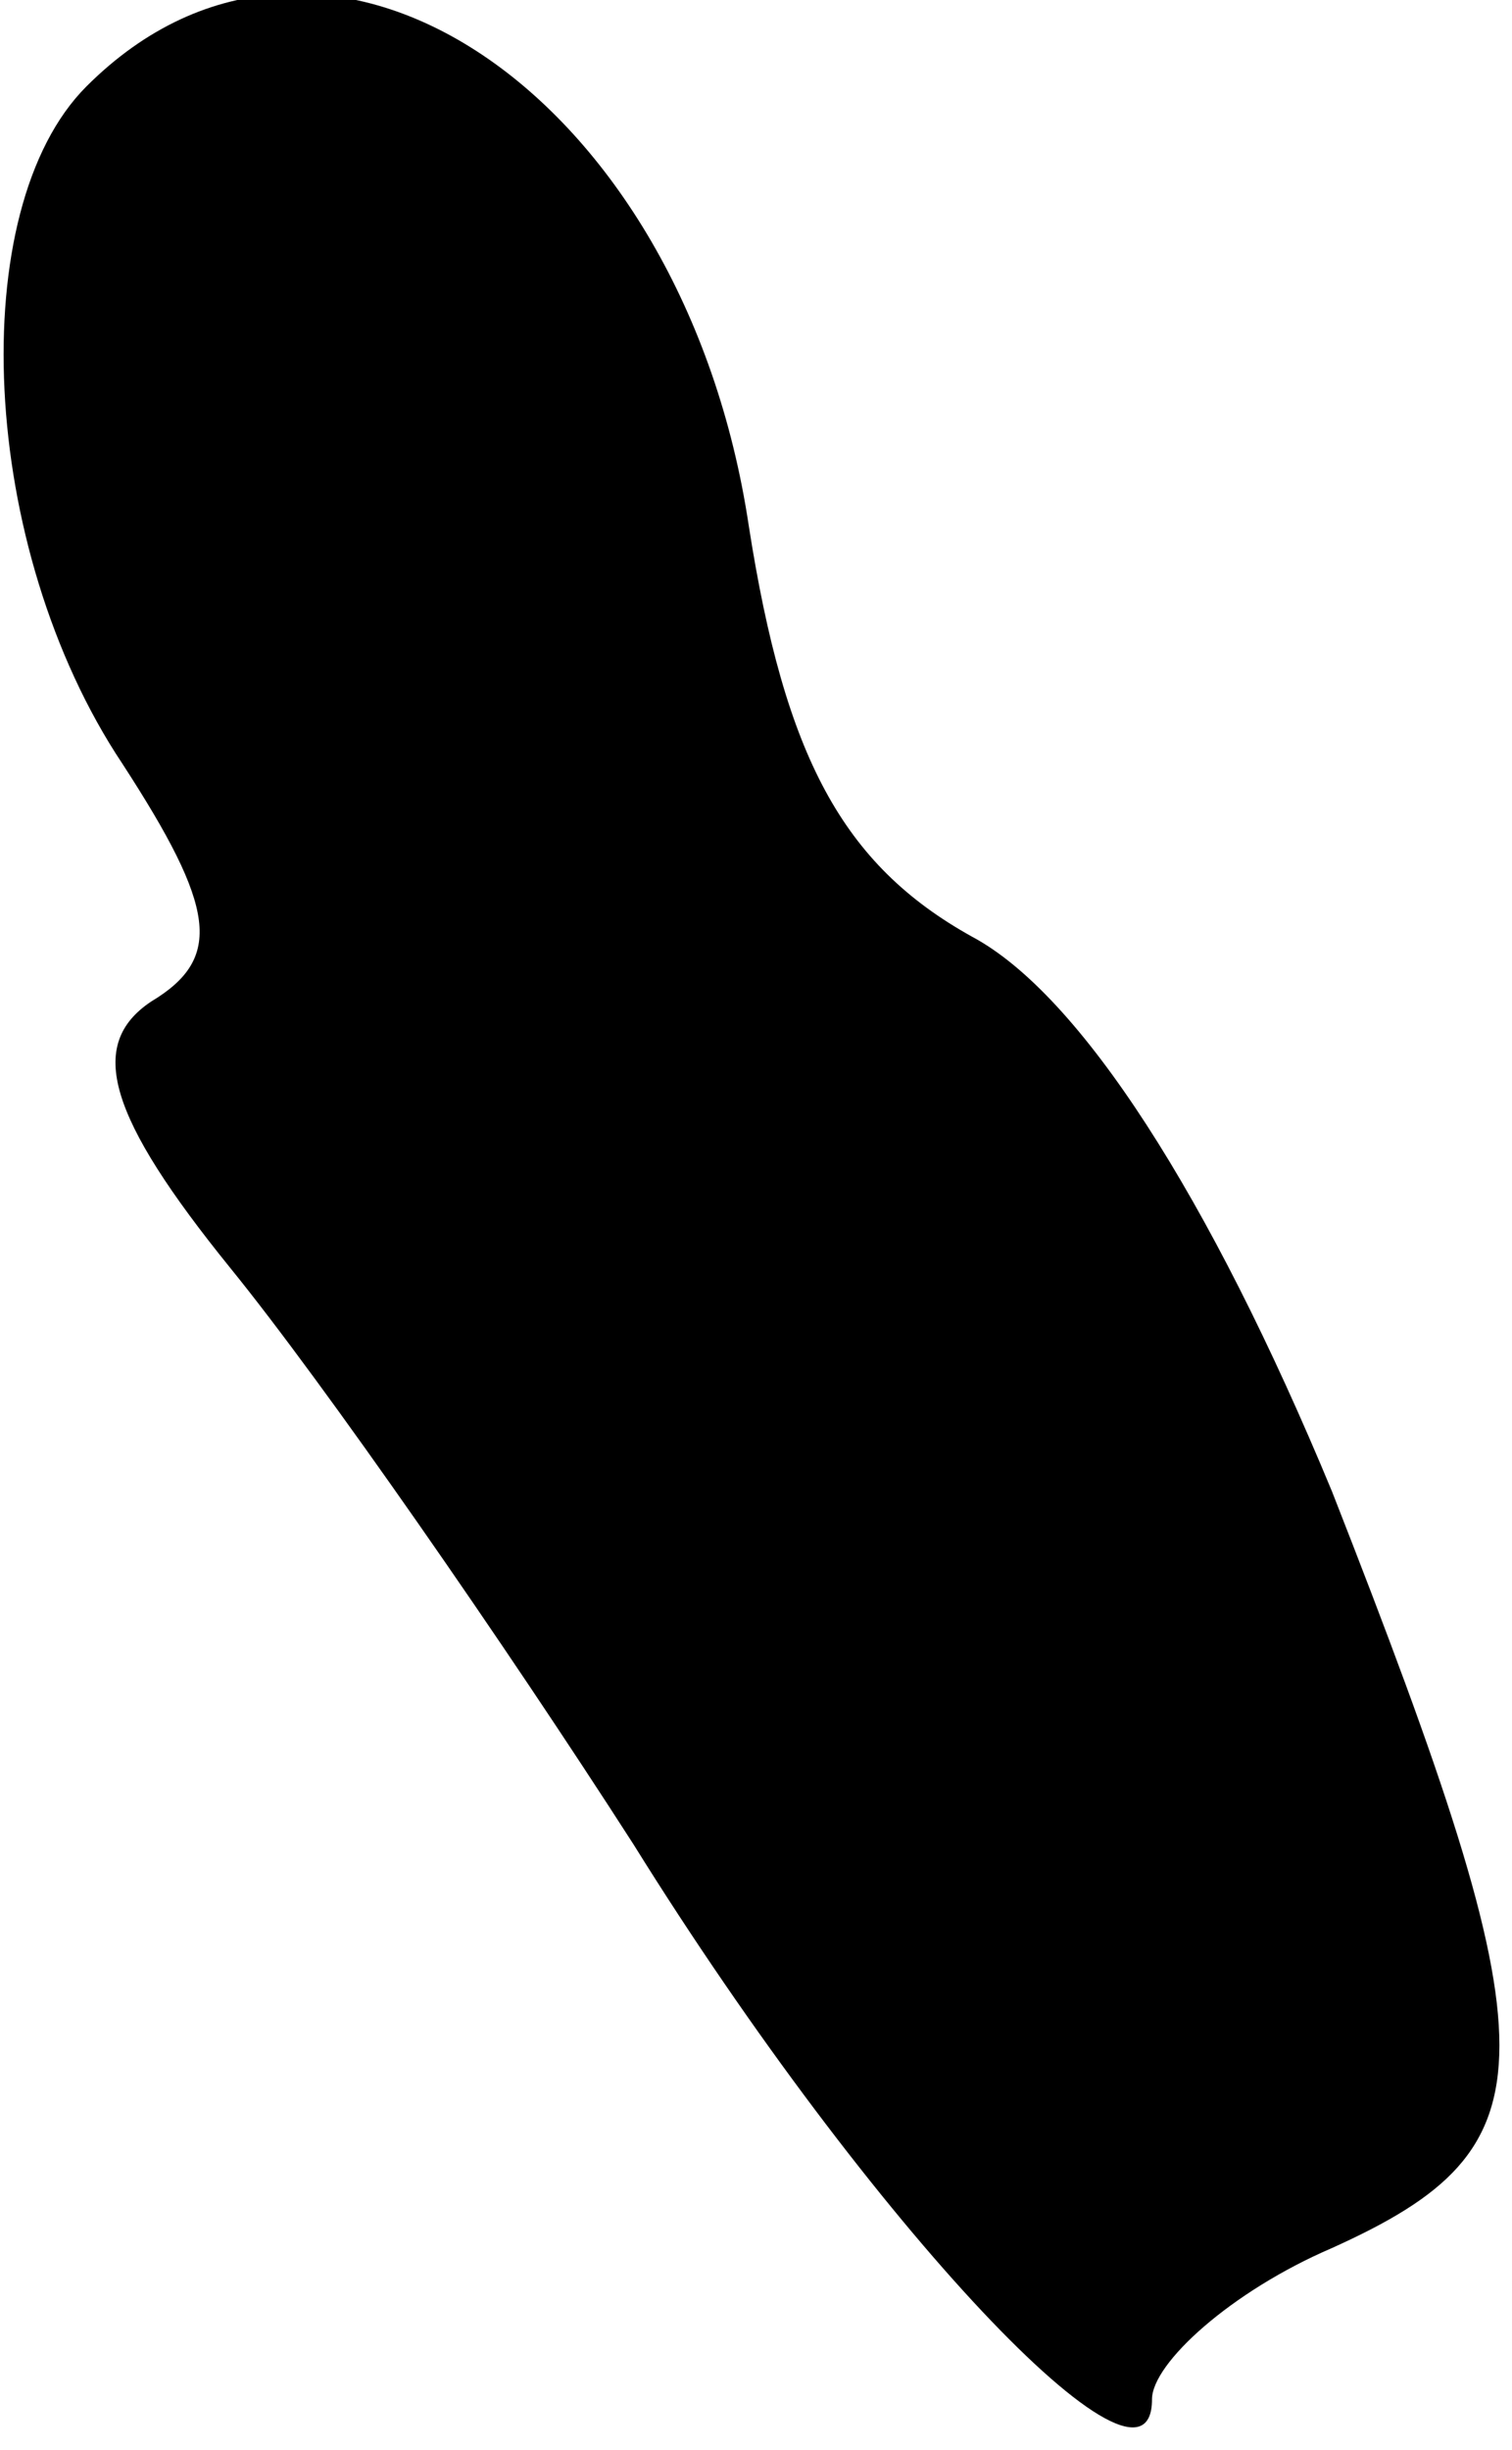 <?xml version="1.0" standalone="no"?>
<!DOCTYPE svg PUBLIC "-//W3C//DTD SVG 20010904//EN"
 "http://www.w3.org/TR/2001/REC-SVG-20010904/DTD/svg10.dtd">
<svg version="1.0" xmlns="http://www.w3.org/2000/svg"
 width="21pt" height="34pt" viewBox="0 0 21 34"
 preserveAspectRatio="xMidYMid meet">
<g transform="translate(0,34) scale(0.1,-0.1)"
fill="#000000" stroke="none">
<path fill="#000000" stroke="none" d="M12 328 c-17 -17 -15 -64 5 -94 13 -20
14 -27 4 -33 -9 -6 -6 -16 11 -37 13 -16 38 -52 56 -80 33 -53 72 -94 72 -77
0 5 11 15 25 21 31 14 31 26 0 105 -17 41 -35 69 -50 77 -18 10 -26 25 -31 57
-9 60 -59 94 -92 61z"/>
</g>
</svg>
